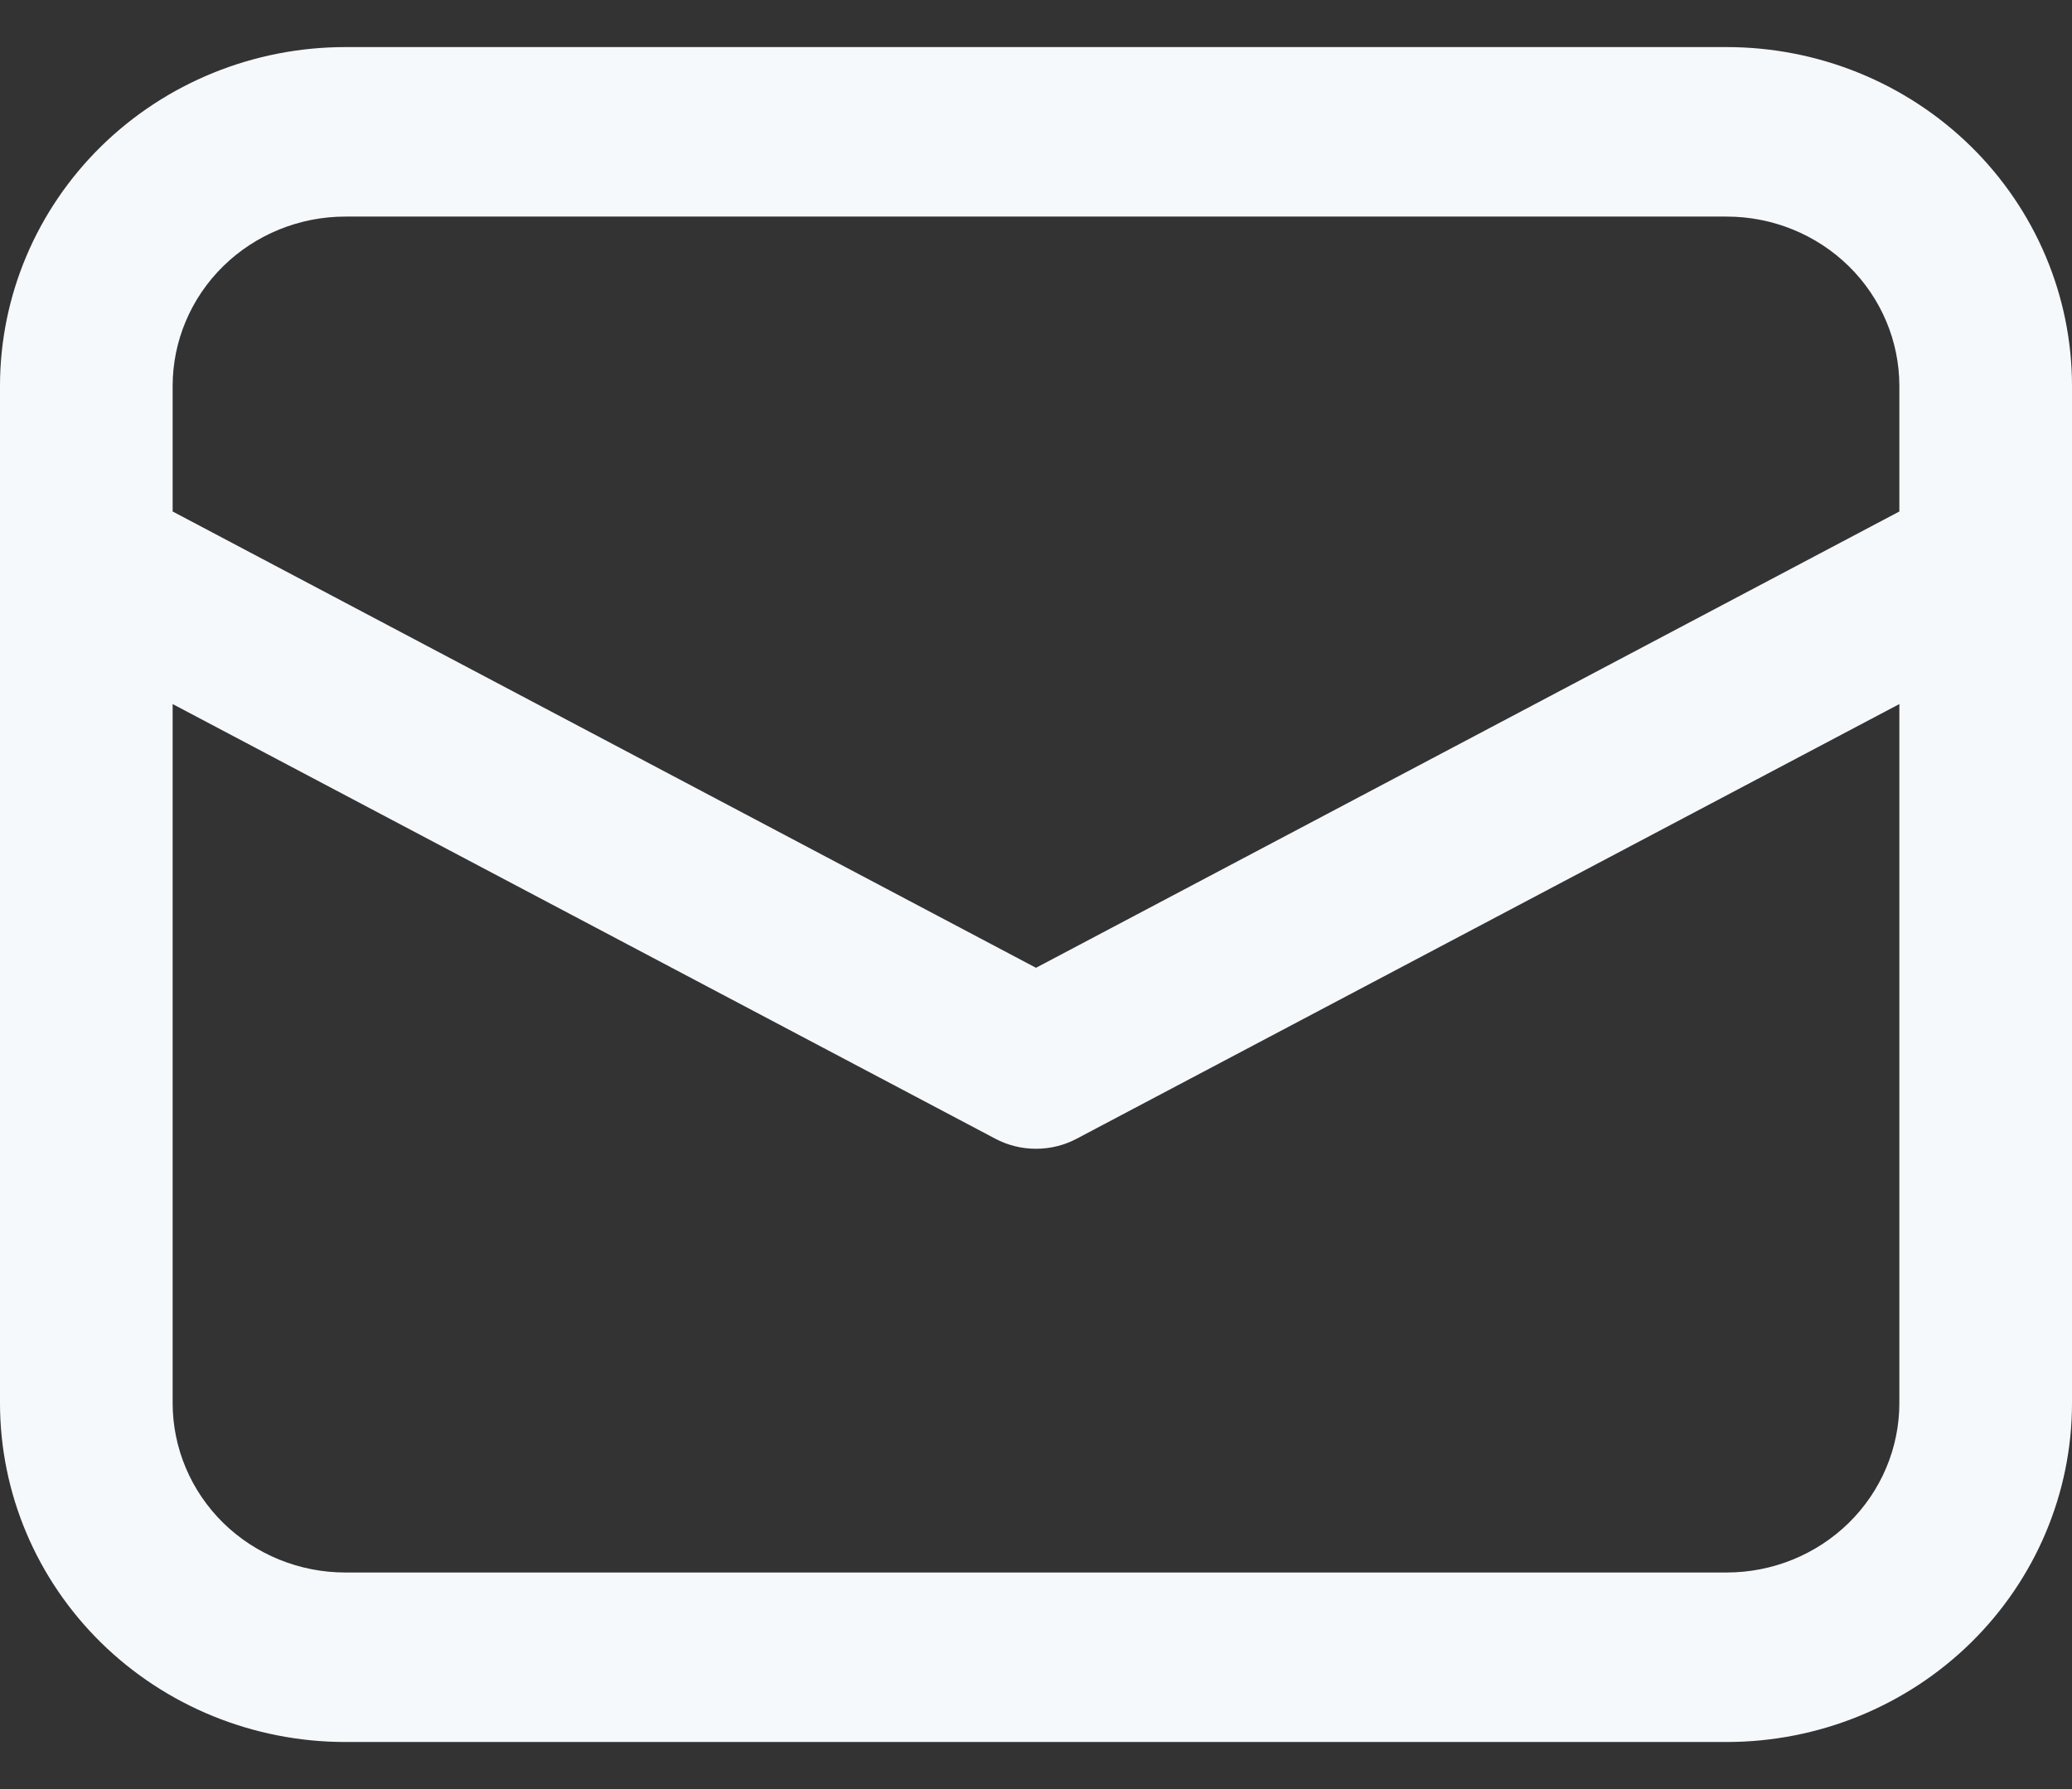 <svg width="22" height="19" viewBox="0 0 22 19" fill="none" xmlns="http://www.w3.org/2000/svg">
<rect x="0" y="0" width="22" height="19" fill="#333333" stroke="none"/>
<path d="M0 5.968V14.9C0 15.855 0.386 16.77 1.074 17.446C1.762 18.121 2.694 18.5 3.667 18.5H18.333C19.306 18.5 20.238 18.121 20.926 17.446C21.614 16.77 22 15.855 22 14.9V4.1C22 3.145 21.614 2.23 20.926 1.554C20.238 0.879 19.306 0.5 18.333 0.5H3.667C2.694 0.5 1.762 0.879 1.074 1.554C0.386 2.23 0 3.145 0 4.1V5.968ZM3.667 2.3H18.333C18.82 2.3 19.286 2.49 19.63 2.827C19.974 3.165 20.167 3.623 20.167 4.1V5.432L11 10.278L1.833 5.432V4.1C1.833 3.623 2.026 3.165 2.37 2.827C2.714 2.49 3.18 2.3 3.667 2.3ZM1.833 7.477L10.566 12.092C10.699 12.163 10.848 12.2 11 12.2C11.152 12.2 11.301 12.163 11.434 12.092L20.167 7.477V14.9C20.167 15.377 19.974 15.835 19.63 16.173C19.286 16.51 18.82 16.7 18.333 16.7H3.667C3.18 16.7 2.714 16.51 2.37 16.173C2.026 15.835 1.833 15.377 1.833 14.9V7.477Z" fill="#F6F9FC"/>
</svg>
